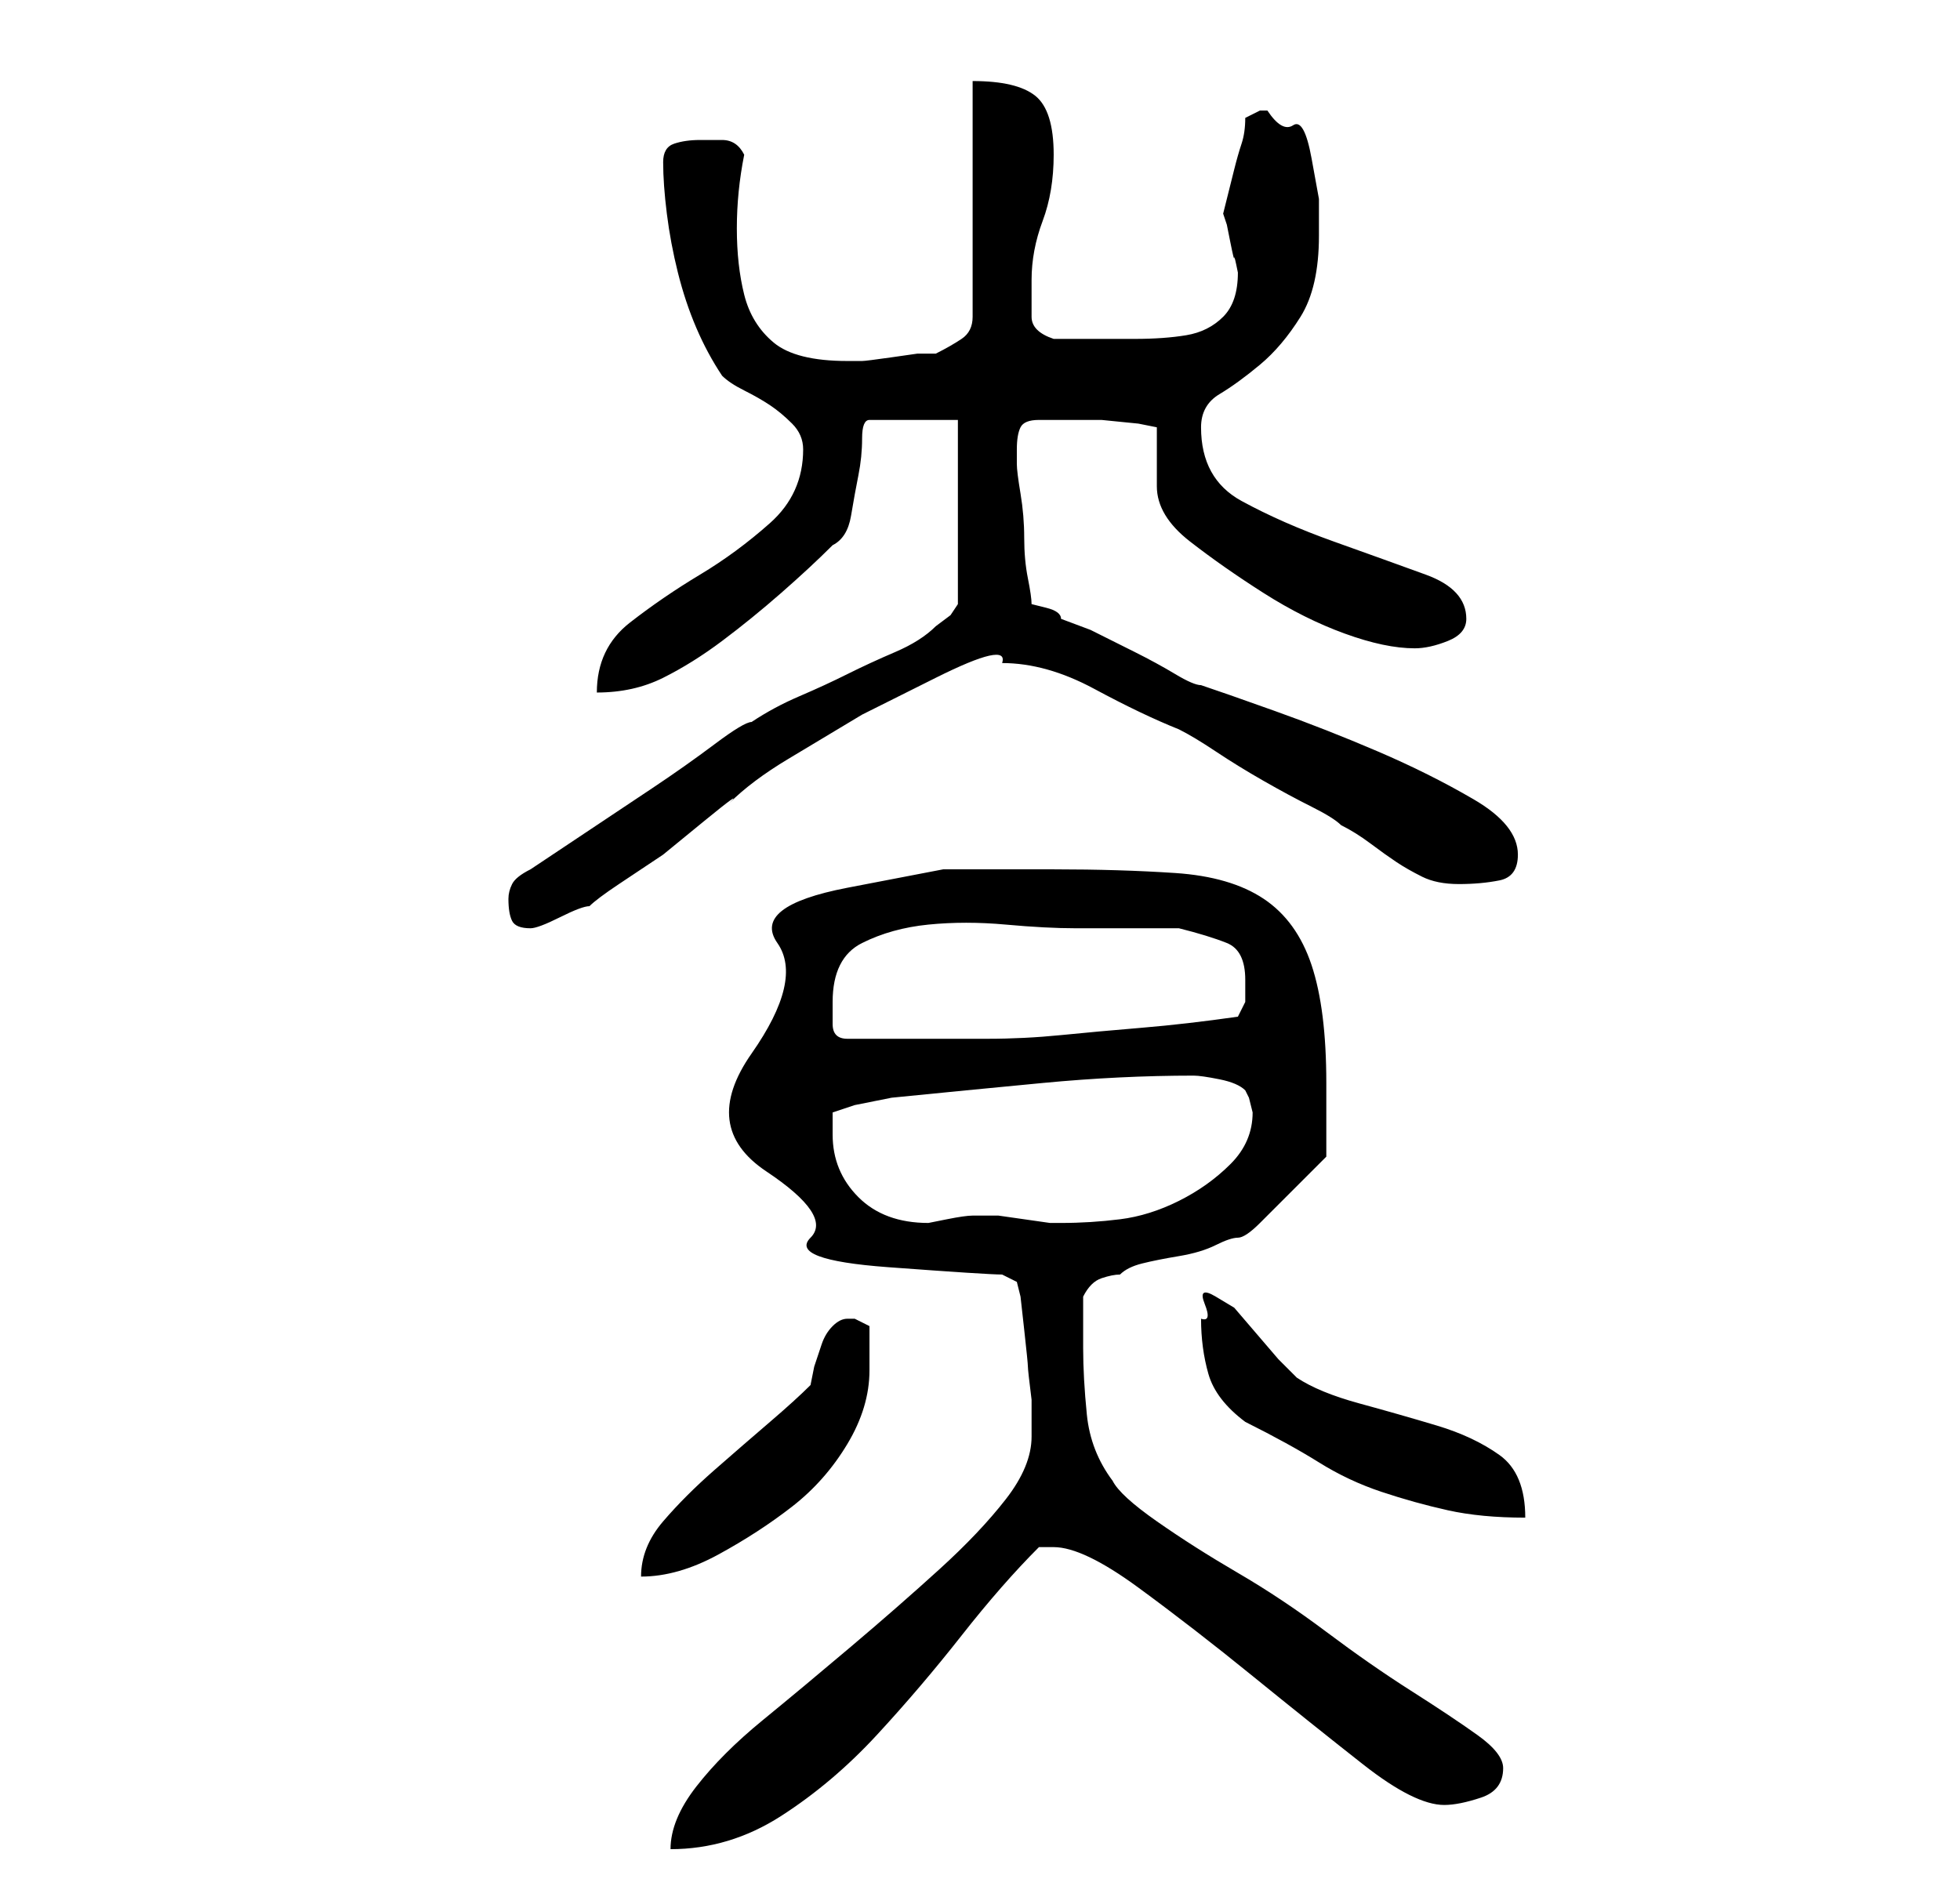 <?xml version="1.0" standalone="no"?>
<!DOCTYPE svg PUBLIC "-//W3C//DTD SVG 1.1//EN" "http://www.w3.org/Graphics/SVG/1.1/DTD/svg11.dtd" >
<svg xmlns="http://www.w3.org/2000/svg" xmlns:xlink="http://www.w3.org/1999/xlink" version="1.1" viewBox="-10 0 266 256">
   <path fill="currentColor"
d="M130 195q0 4 -3.5 8.5t-9 9.5t-12 10.5t-12 10t-9 9t-3.5 8.5q8 0 15 -4.5t13 -11t11.5 -13.5t10.5 -12h2q4 0 11.5 5.5t15.5 12t15 12t11 5.5q2 0 5 -1t3 -4q0 -2 -3.5 -4.5t-9 -6t-11.5 -8t-12 -8t-11 -7t-6 -5.5q-3 -4 -3.5 -9t-0.5 -9v-7q1 -2 2.5 -2.5t2.5 -0.5
q1 -1 3 -1.5t5 -1t5 -1.5t3 -1t3 -2l3.5 -3.5l3 -3l2.5 -2.5v-5v-5q0 -10 -2 -16t-6.5 -9t-12 -3.5t-16.5 -0.5h-15t-13 2.5t-9.5 7.5t-3.5 15t2 16t6 9t10.5 4t15.5 1l2 1l0.5 2t0.5 4.5t0.5 5t0.5 4.5v5zM100 188q-2 2 -5.5 5t-7.5 6.5t-7 7t-3 7.5q5 0 10.5 -3t10 -6.5
t7.5 -8.5t3 -10v-3v-3l-1 -0.5l-1 -0.5h-1q-1 0 -2 1t-1.5 2.5l-1 3t-0.5 2.5zM153 179q0 4 1 7.5t5 6.5q6 3 10 5.5t8.5 4t9 2.5t10.5 1q0 -6 -3.5 -8.5t-8.5 -4t-10.5 -3t-8.5 -3.5l-2.5 -2.5t-3 -3.5t-3 -3.5t-2.5 -1.5t-1.5 1t-0.5 2zM103 154v-2v-1l3 -1t5 -1
q10 -1 20.5 -2t20.5 -1q1 0 3.5 0.5t3.5 1.5l0.5 1t0.5 2q0 4 -3 7t-7 5t-8 2.5t-8 0.5h-1.5t-3.5 -0.5t-3.5 -0.5h-2.5v0h-1q-1 0 -3.5 0.5l-2.5 0.5q-6 0 -9.5 -3.5t-3.5 -8.5zM103 136q0 -6 4 -8t9 -2.5t10.5 0t9.5 0.5h3h4h4h3q4 1 6.5 2t2.5 5v3t-1 2q-7 1 -13 1.5
t-11 1t-10 0.5h-12h-7q-2 0 -2 -2v-3zM59 122q0 2 0.5 3t2.5 1q1 0 4 -1.5t4 -1.5q1 -1 4 -3l6 -4t5.5 -4.5t3.5 -2.5q3 -3 8 -6l10 -6t10 -5t9 -2q6 0 12.5 3.5t11.5 5.5q2 1 5 3t6.5 4t6.5 3.5t4 2.5q2 1 4 2.5t3.5 2.5t3.5 2t5 1t5.5 -0.5t2.5 -3.5q0 -4 -6 -7.5
t-13 -6.5t-14 -5.5t-10 -3.5q-1 0 -3.5 -1.5t-5.5 -3l-6 -3t-4 -1.5q0 -1 -2 -1.5l-2 -0.5q0 -1 -0.5 -3.5t-0.5 -5.5t-0.5 -6t-0.5 -4v-2q0 -2 0.5 -3t2.5 -1h3.5h5t5 0.5l2.5 0.5v4v4q0 4 4.5 7.5t10 7t11 5.5t9.5 2q2 0 4.5 -1t2.5 -3q0 -4 -5.5 -6t-12.5 -4.5
t-12.5 -5.5t-5.5 -10q0 -3 2.5 -4.5t5.5 -4t5.5 -6.5t2.5 -11v-5t-1 -5.5t-2.5 -4.5t-3.5 -2h-1l-1 0.5l-1 0.5q0 2 -0.5 3.5t-1 3.5l-1 4l-0.5 2l0.5 1.5t0.5 2.5t0.5 2t0.5 2v0v0q0 4 -2 6t-5 2.5t-7 0.5h-6h-5q-3 -1 -3 -3v-5q0 -4 1.5 -8t1.5 -9q0 -6 -2.5 -8t-8.5 -2
v32q0 2 -1.5 3t-3.5 2h-2.5t-3.5 0.5t-4 0.5h-2q-7 0 -10 -2.5t-4 -6.5t-1 -9t1 -10q-1 -2 -3 -2h-3q-2 0 -3.5 0.5t-1.5 2.5q0 3 0.5 7t1.5 8t2.5 7.5t3.5 6.5q1 1 3 2t3.5 2t3 2.5t1.5 3.5q0 6 -4.5 10t-9.5 7t-9.5 6.5t-4.5 9.5q5 0 9 -2t8 -5t8 -6.5t7 -6.5q2 -1 2.5 -4
t1 -5.5t0.5 -5t1 -2.5h12v25l-1 1.5t-2 1.5q-2 2 -5.5 3.5t-6.5 3t-6.5 3t-6.5 3.5q-1 0 -5 3t-8.5 6l-9 6l-7.5 5q-2 1 -2.5 2t-0.5 2z" />
</svg>
